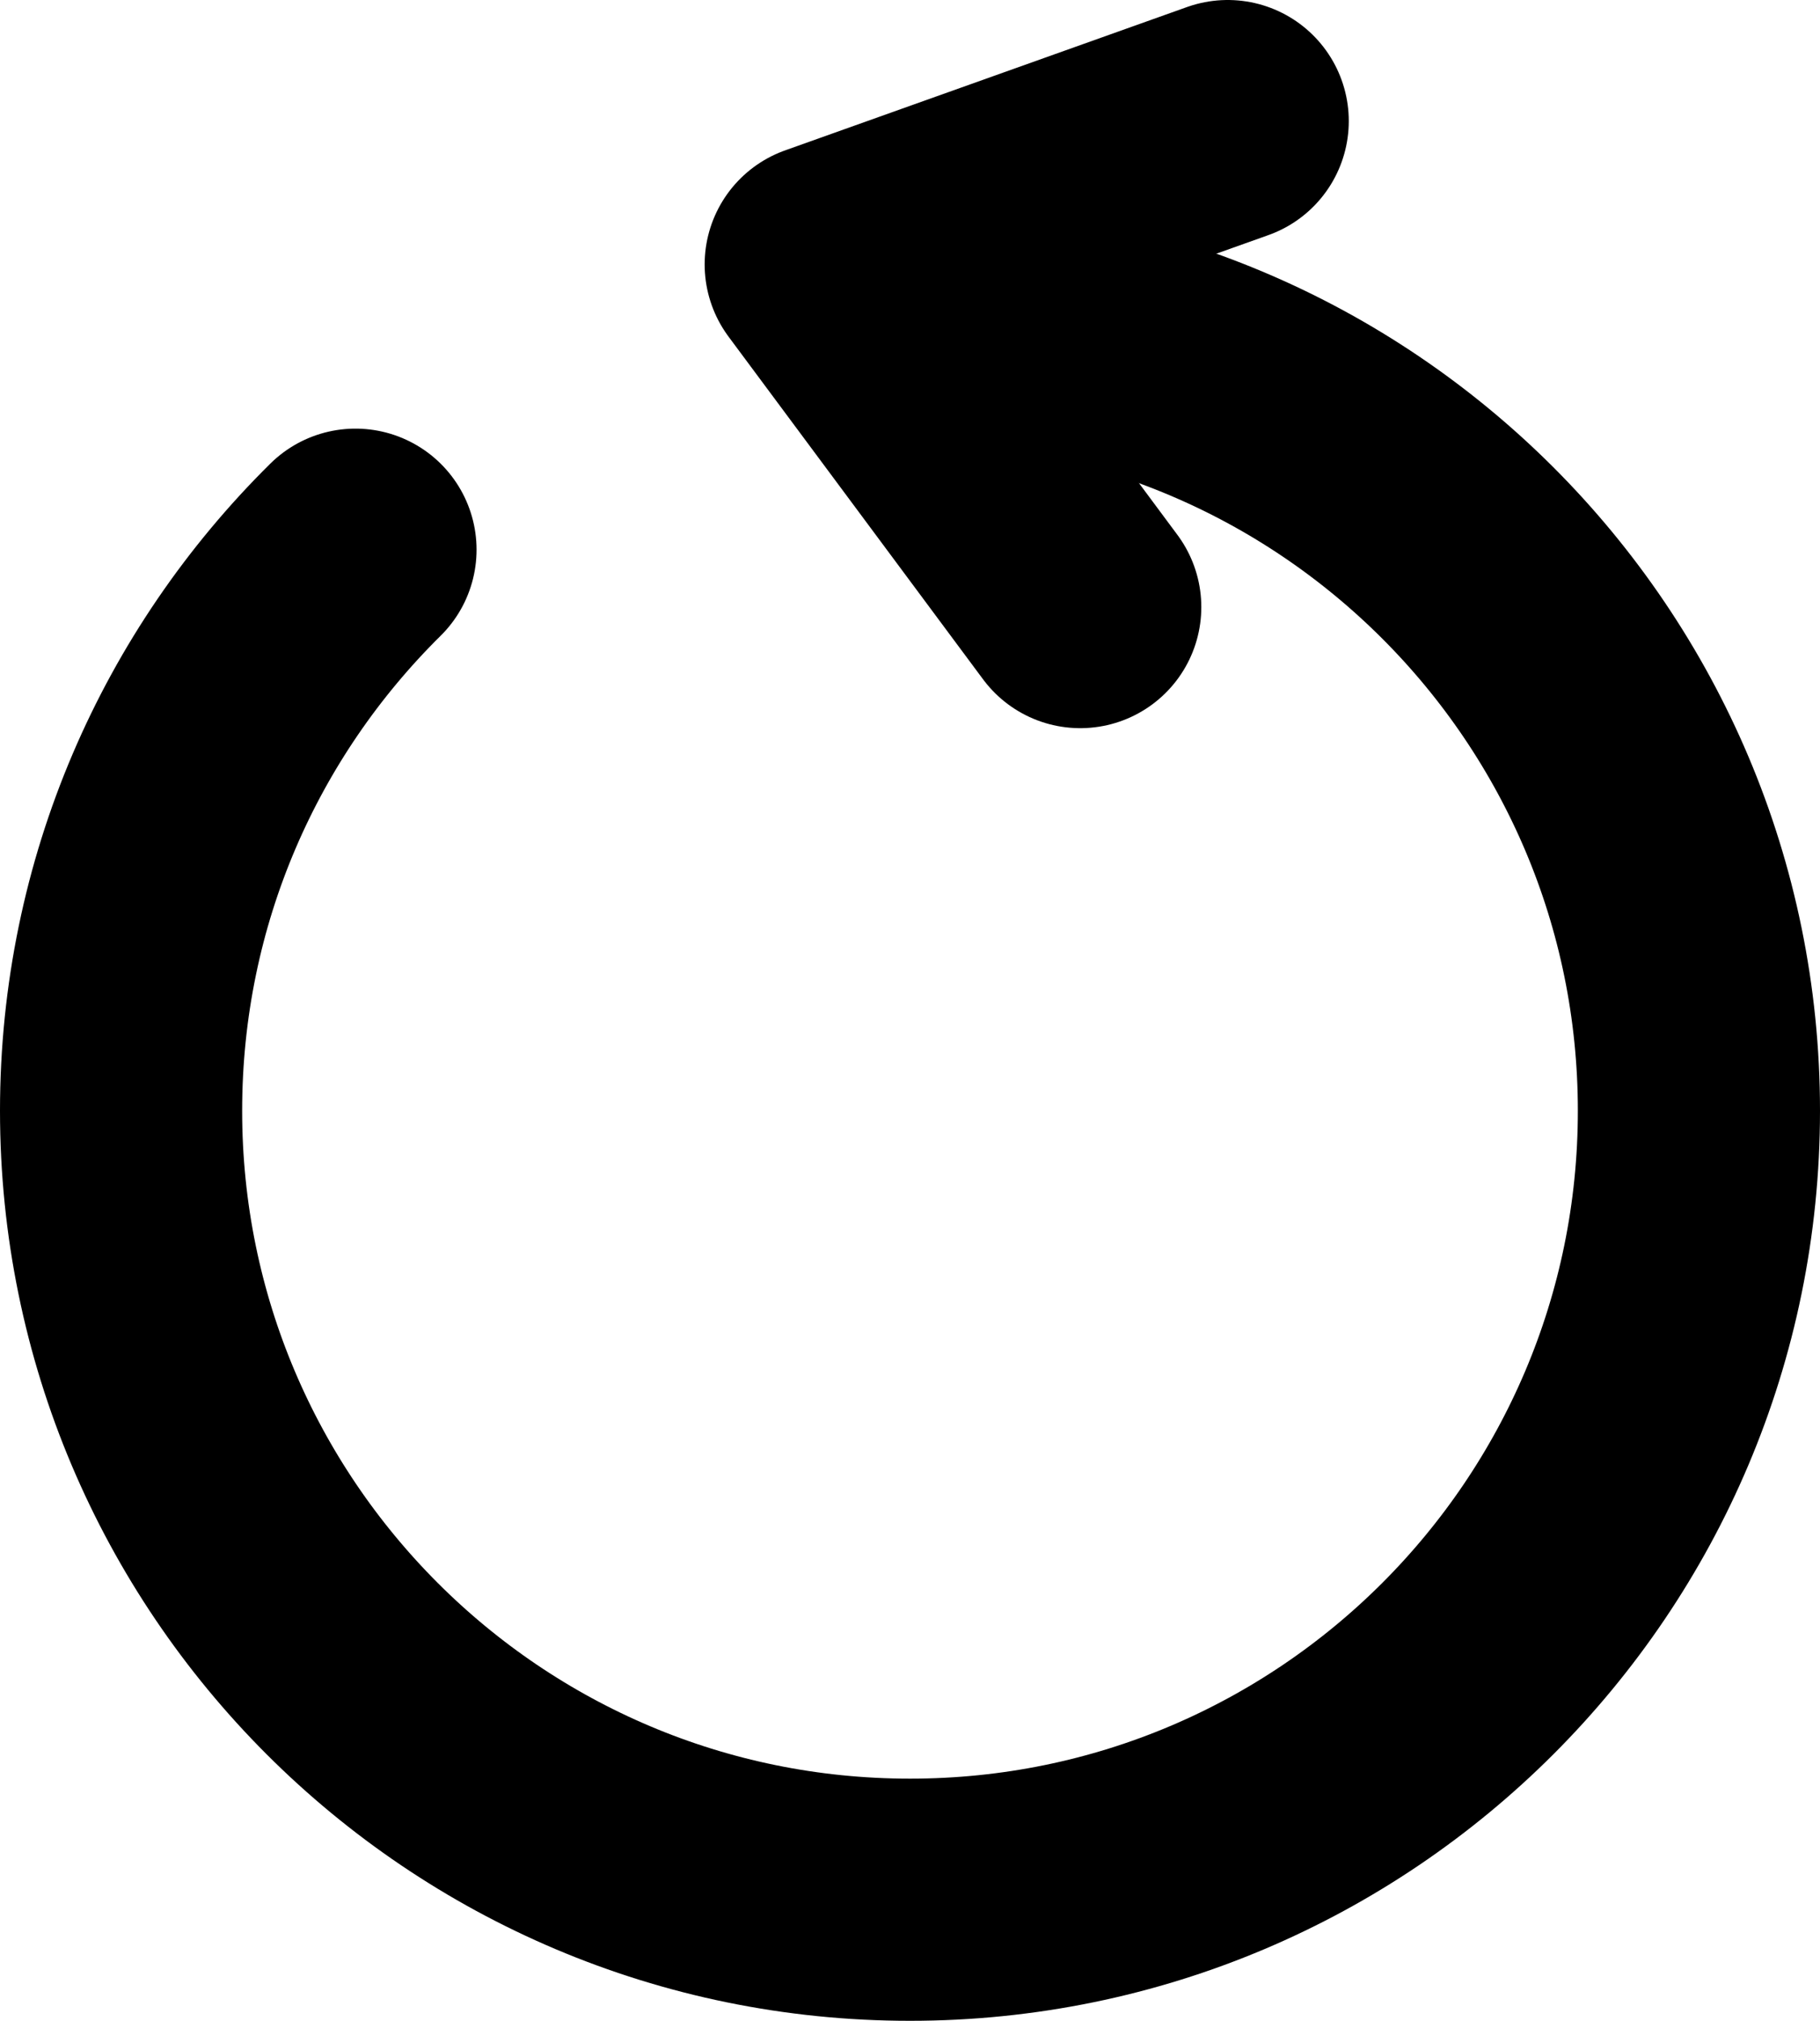 <?xml version="1.0" encoding="UTF-8"?>
<svg id="Layer_4" xmlns="http://www.w3.org/2000/svg" version="1.1" viewBox="0 0 751.6 834.5">
  <!-- Generator: Adobe Illustrator 29.6.1, SVG Export Plug-In . SVG Version: 2.1.1 Build 9)  -->
  <defs>
    <style>
      .st0 {
        stroke-linejoin: round;
      }

      .st0, .st1 {
        fill: none;
        stroke: #000;
        stroke-linecap: round;
        stroke-width: 100px;
      }

      .st1 {
        stroke-miterlimit: 10;
      }
    </style>
  </defs>
  <path class="st1" d="M146.8,227c-59.8,59.1-96.8,141-96.8,231.7,0,179.9,145.9,325.8,325.8,325.8s325.8-145.9,325.8-325.8-145.9-325.8-325.8-325.8"/>
  <polyline class="st0" points="507 50 341 109.2 446.1 250.7"/>
</svg>